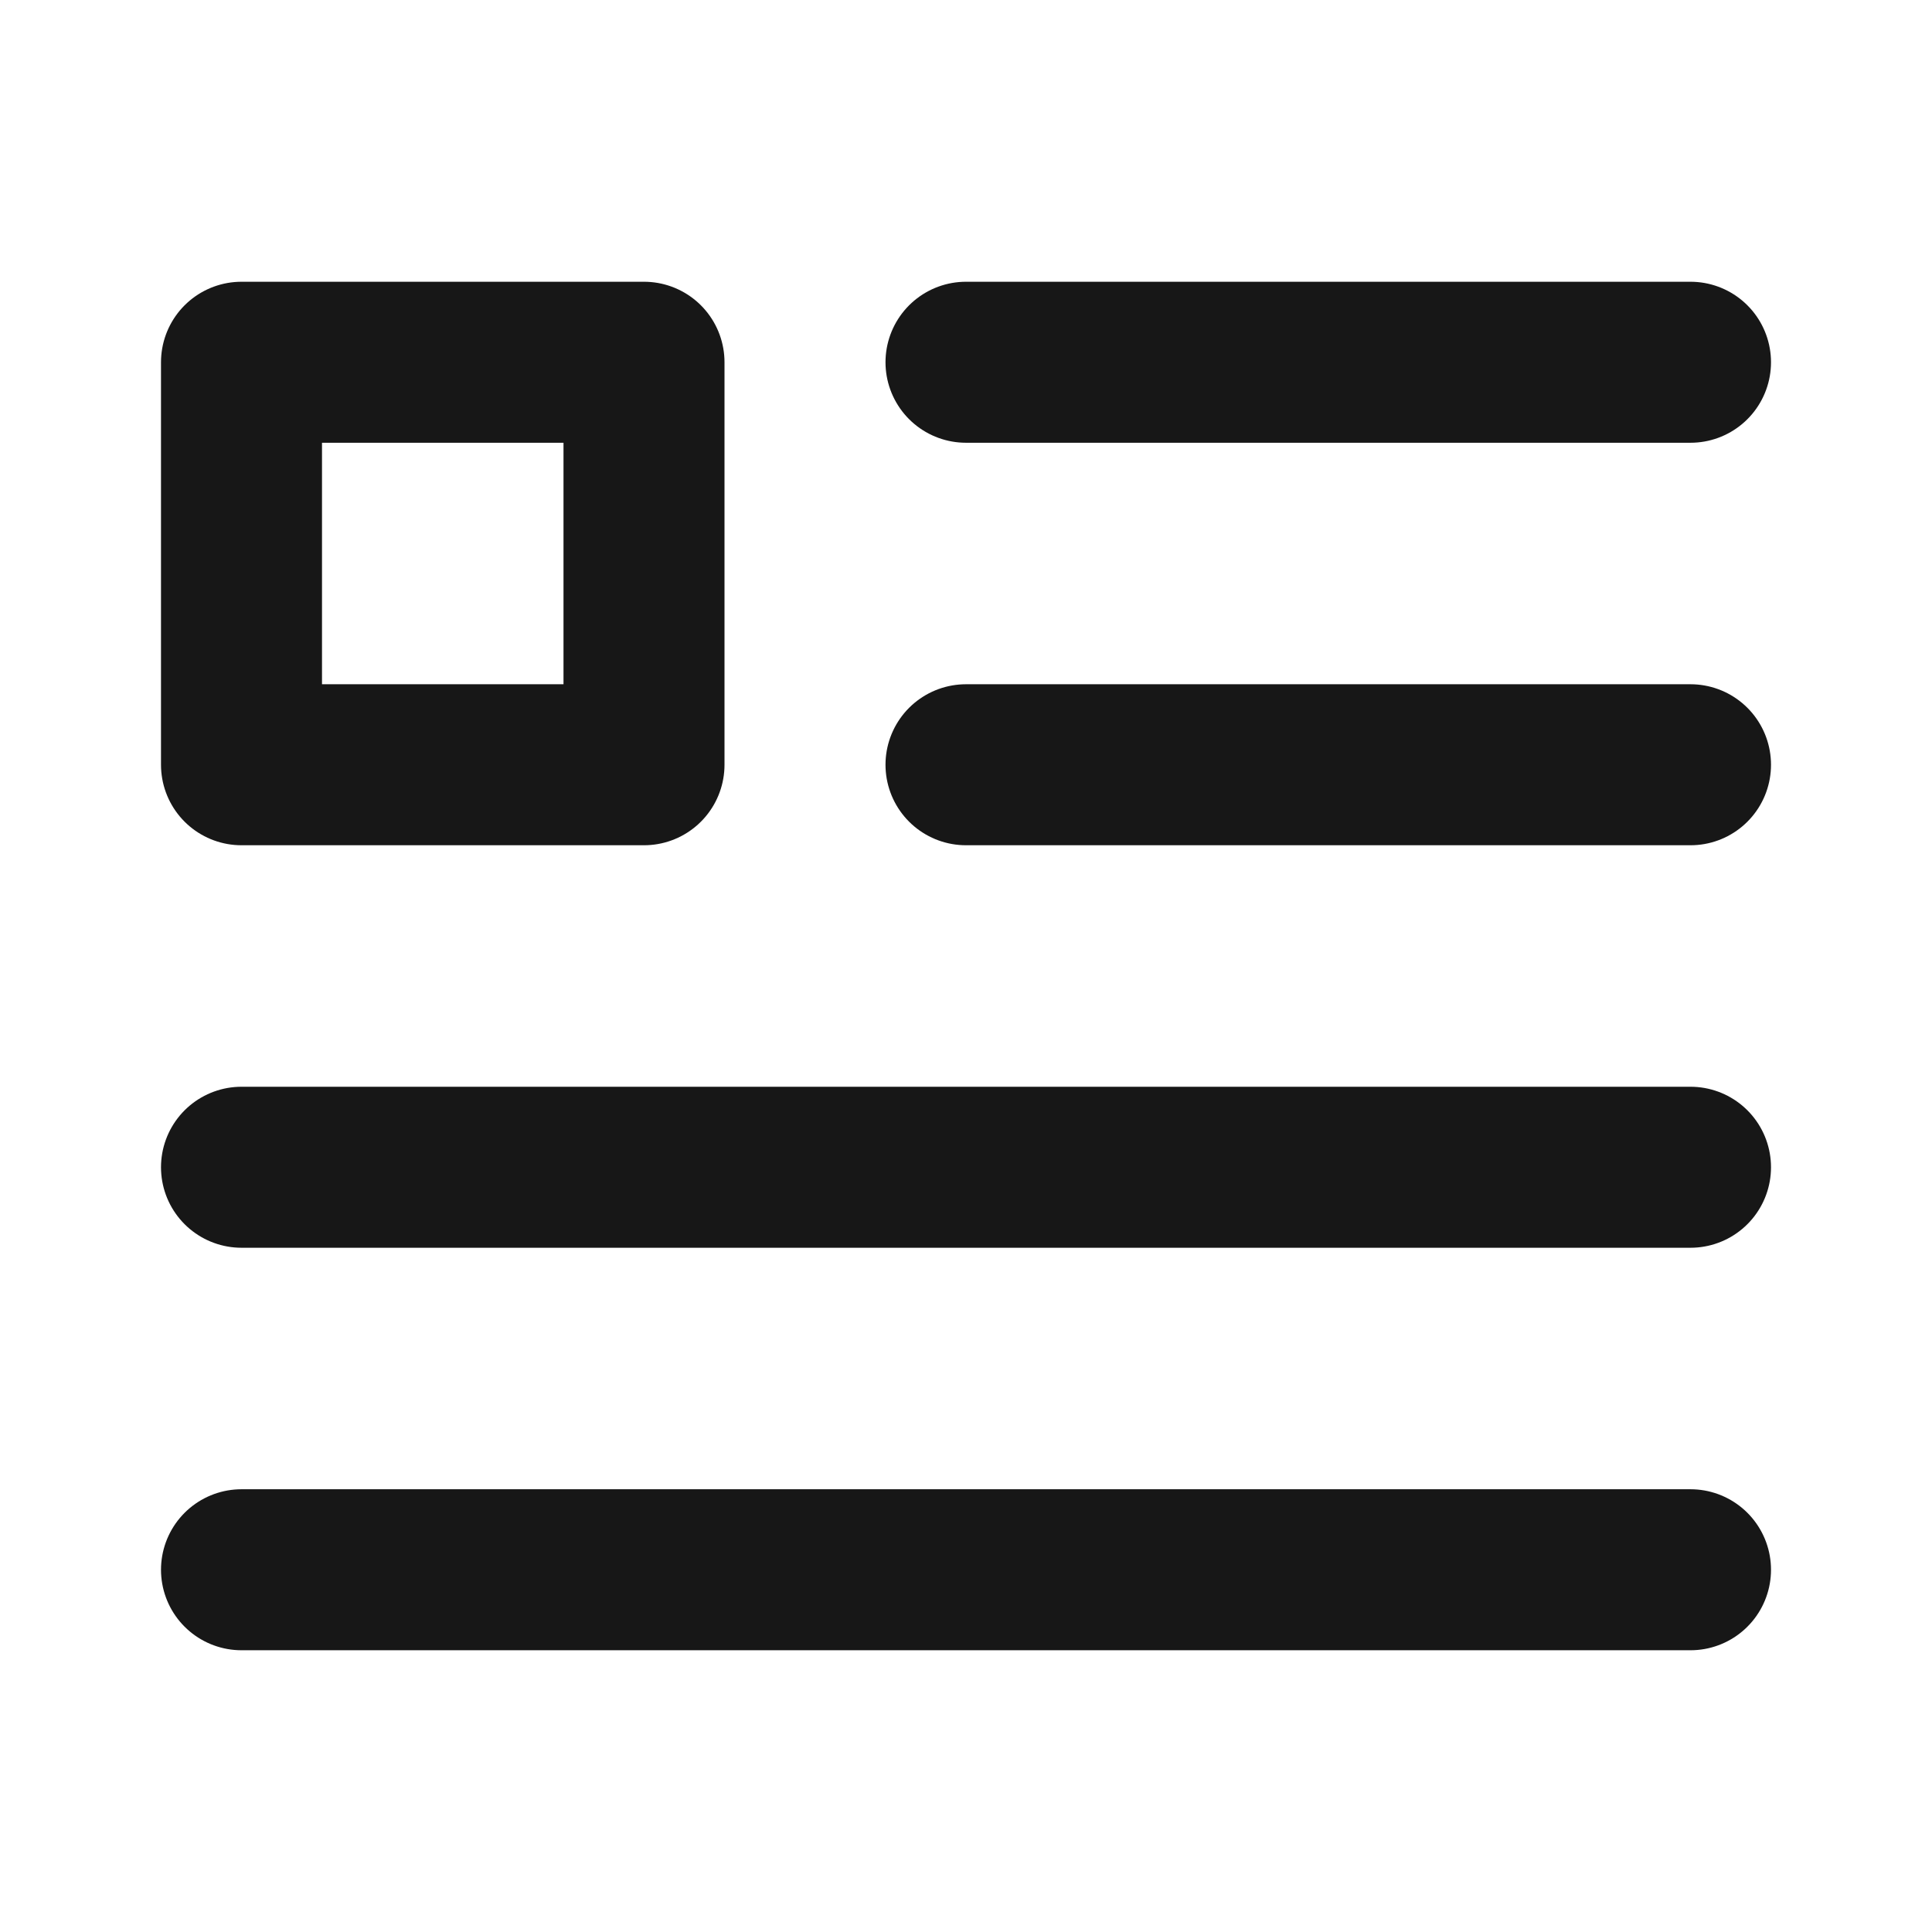 <?xml version="1.0" encoding="UTF-8"?><svg width="24" height="24" viewBox="0 0 48 48" fill="none" xmlns="http://www.w3.org/2000/svg"><path d="M24 9H42" stroke="#171717" stroke-width="4" stroke-linecap="round" stroke-linejoin="round"/><path d="M24 19H42" stroke="#171717" stroke-width="4" stroke-linecap="round" stroke-linejoin="round"/><path d="M6 29H42" stroke="#171717" stroke-width="4" stroke-linecap="round" stroke-linejoin="round"/><path d="M6 39H42" stroke="#171717" stroke-width="4" stroke-linecap="round" stroke-linejoin="round"/><rect x="6" y="9" width="10" height="10" fill="none" stroke="#171717" stroke-width="4" stroke-linecap="round" stroke-linejoin="round"/></svg>